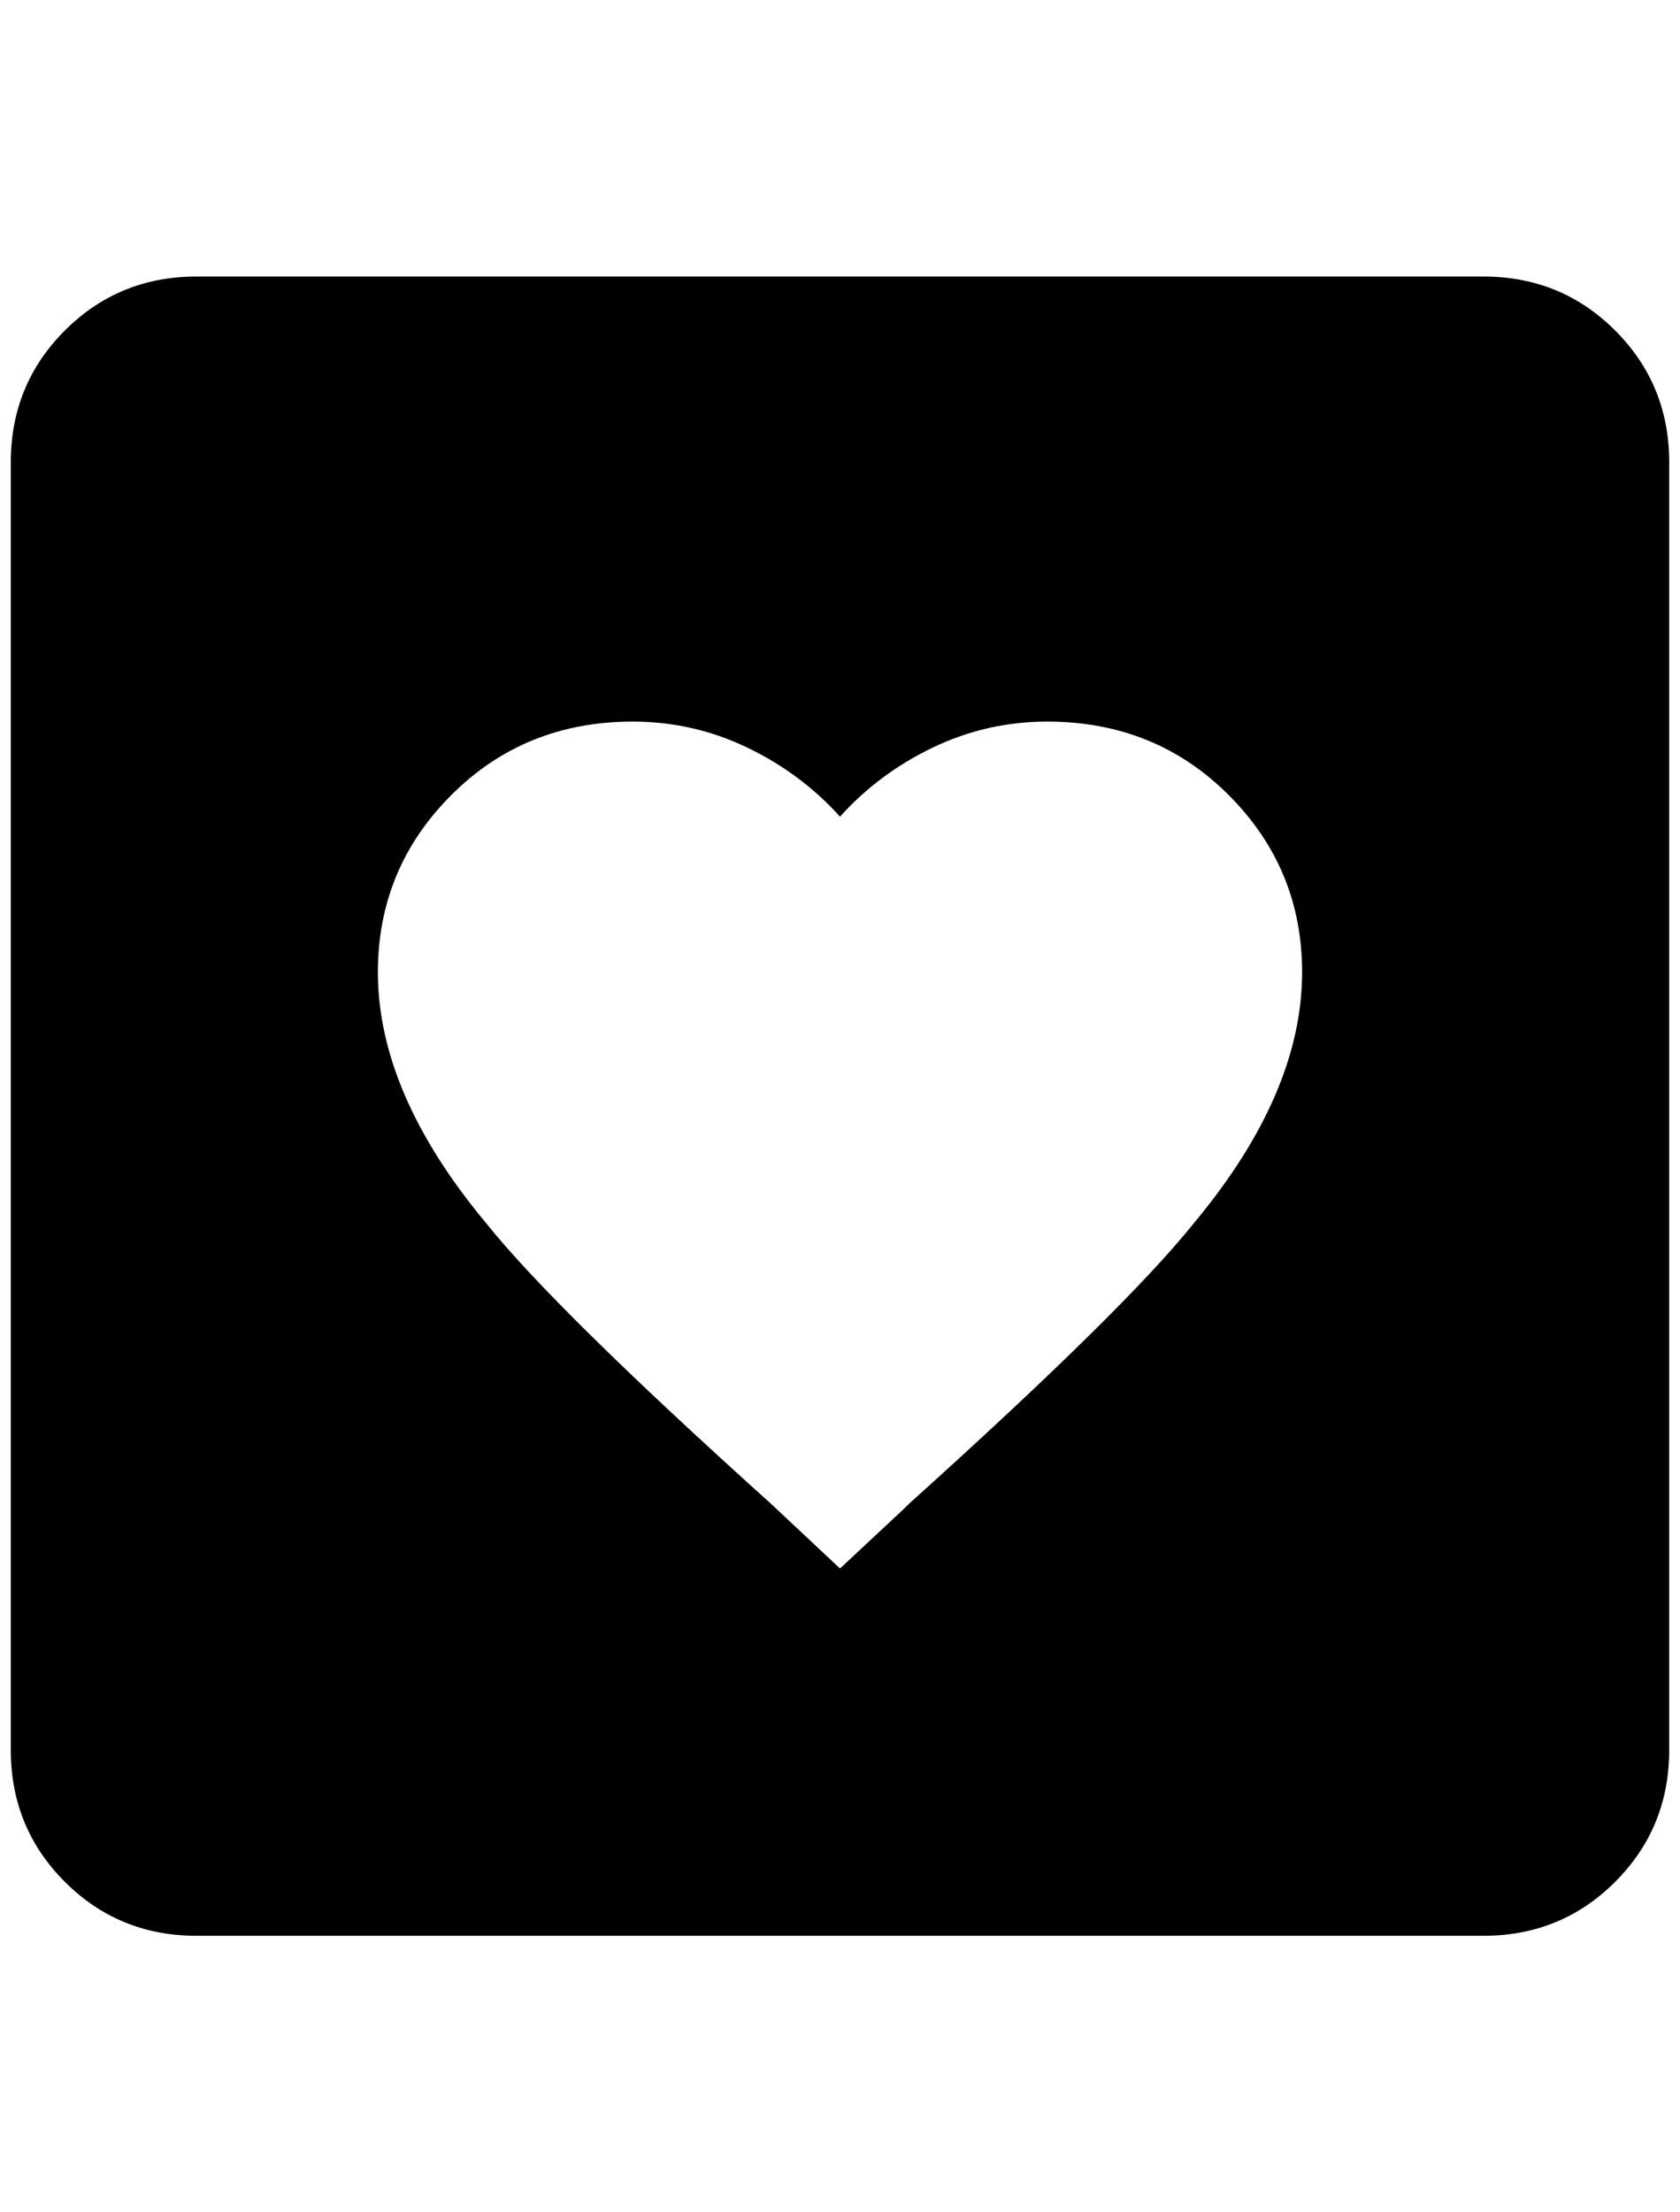 <?xml version="1.0" standalone="no"?>
<!DOCTYPE svg PUBLIC "-//W3C//DTD SVG 1.1//EN" "http://www.w3.org/Graphics/SVG/1.1/DTD/svg11.dtd" >
<svg xmlns="http://www.w3.org/2000/svg" xmlns:xlink="http://www.w3.org/1999/xlink" version="1.1" viewBox="-10 0 1556 2048">
   <path fill="currentColor"
d="M172 256h1192q72 0 122 50t50 122v1192q0 72 -50 122t-122 50h-1192q-72 0 -122 -50t-50 -122v-1192q0 -72 50 -122t122 -50zM768 1452l60 -56l4 -4q200 -180 264 -260q100 -120 100 -232q0 -96 -68 -164t-168 -68q-56 0 -106 24t-86 64q-36 -40 -86 -64t-106 -24
q-100 0 -168 68t-68 164q0 112 100 232q64 80 264 260z" />
</svg>
